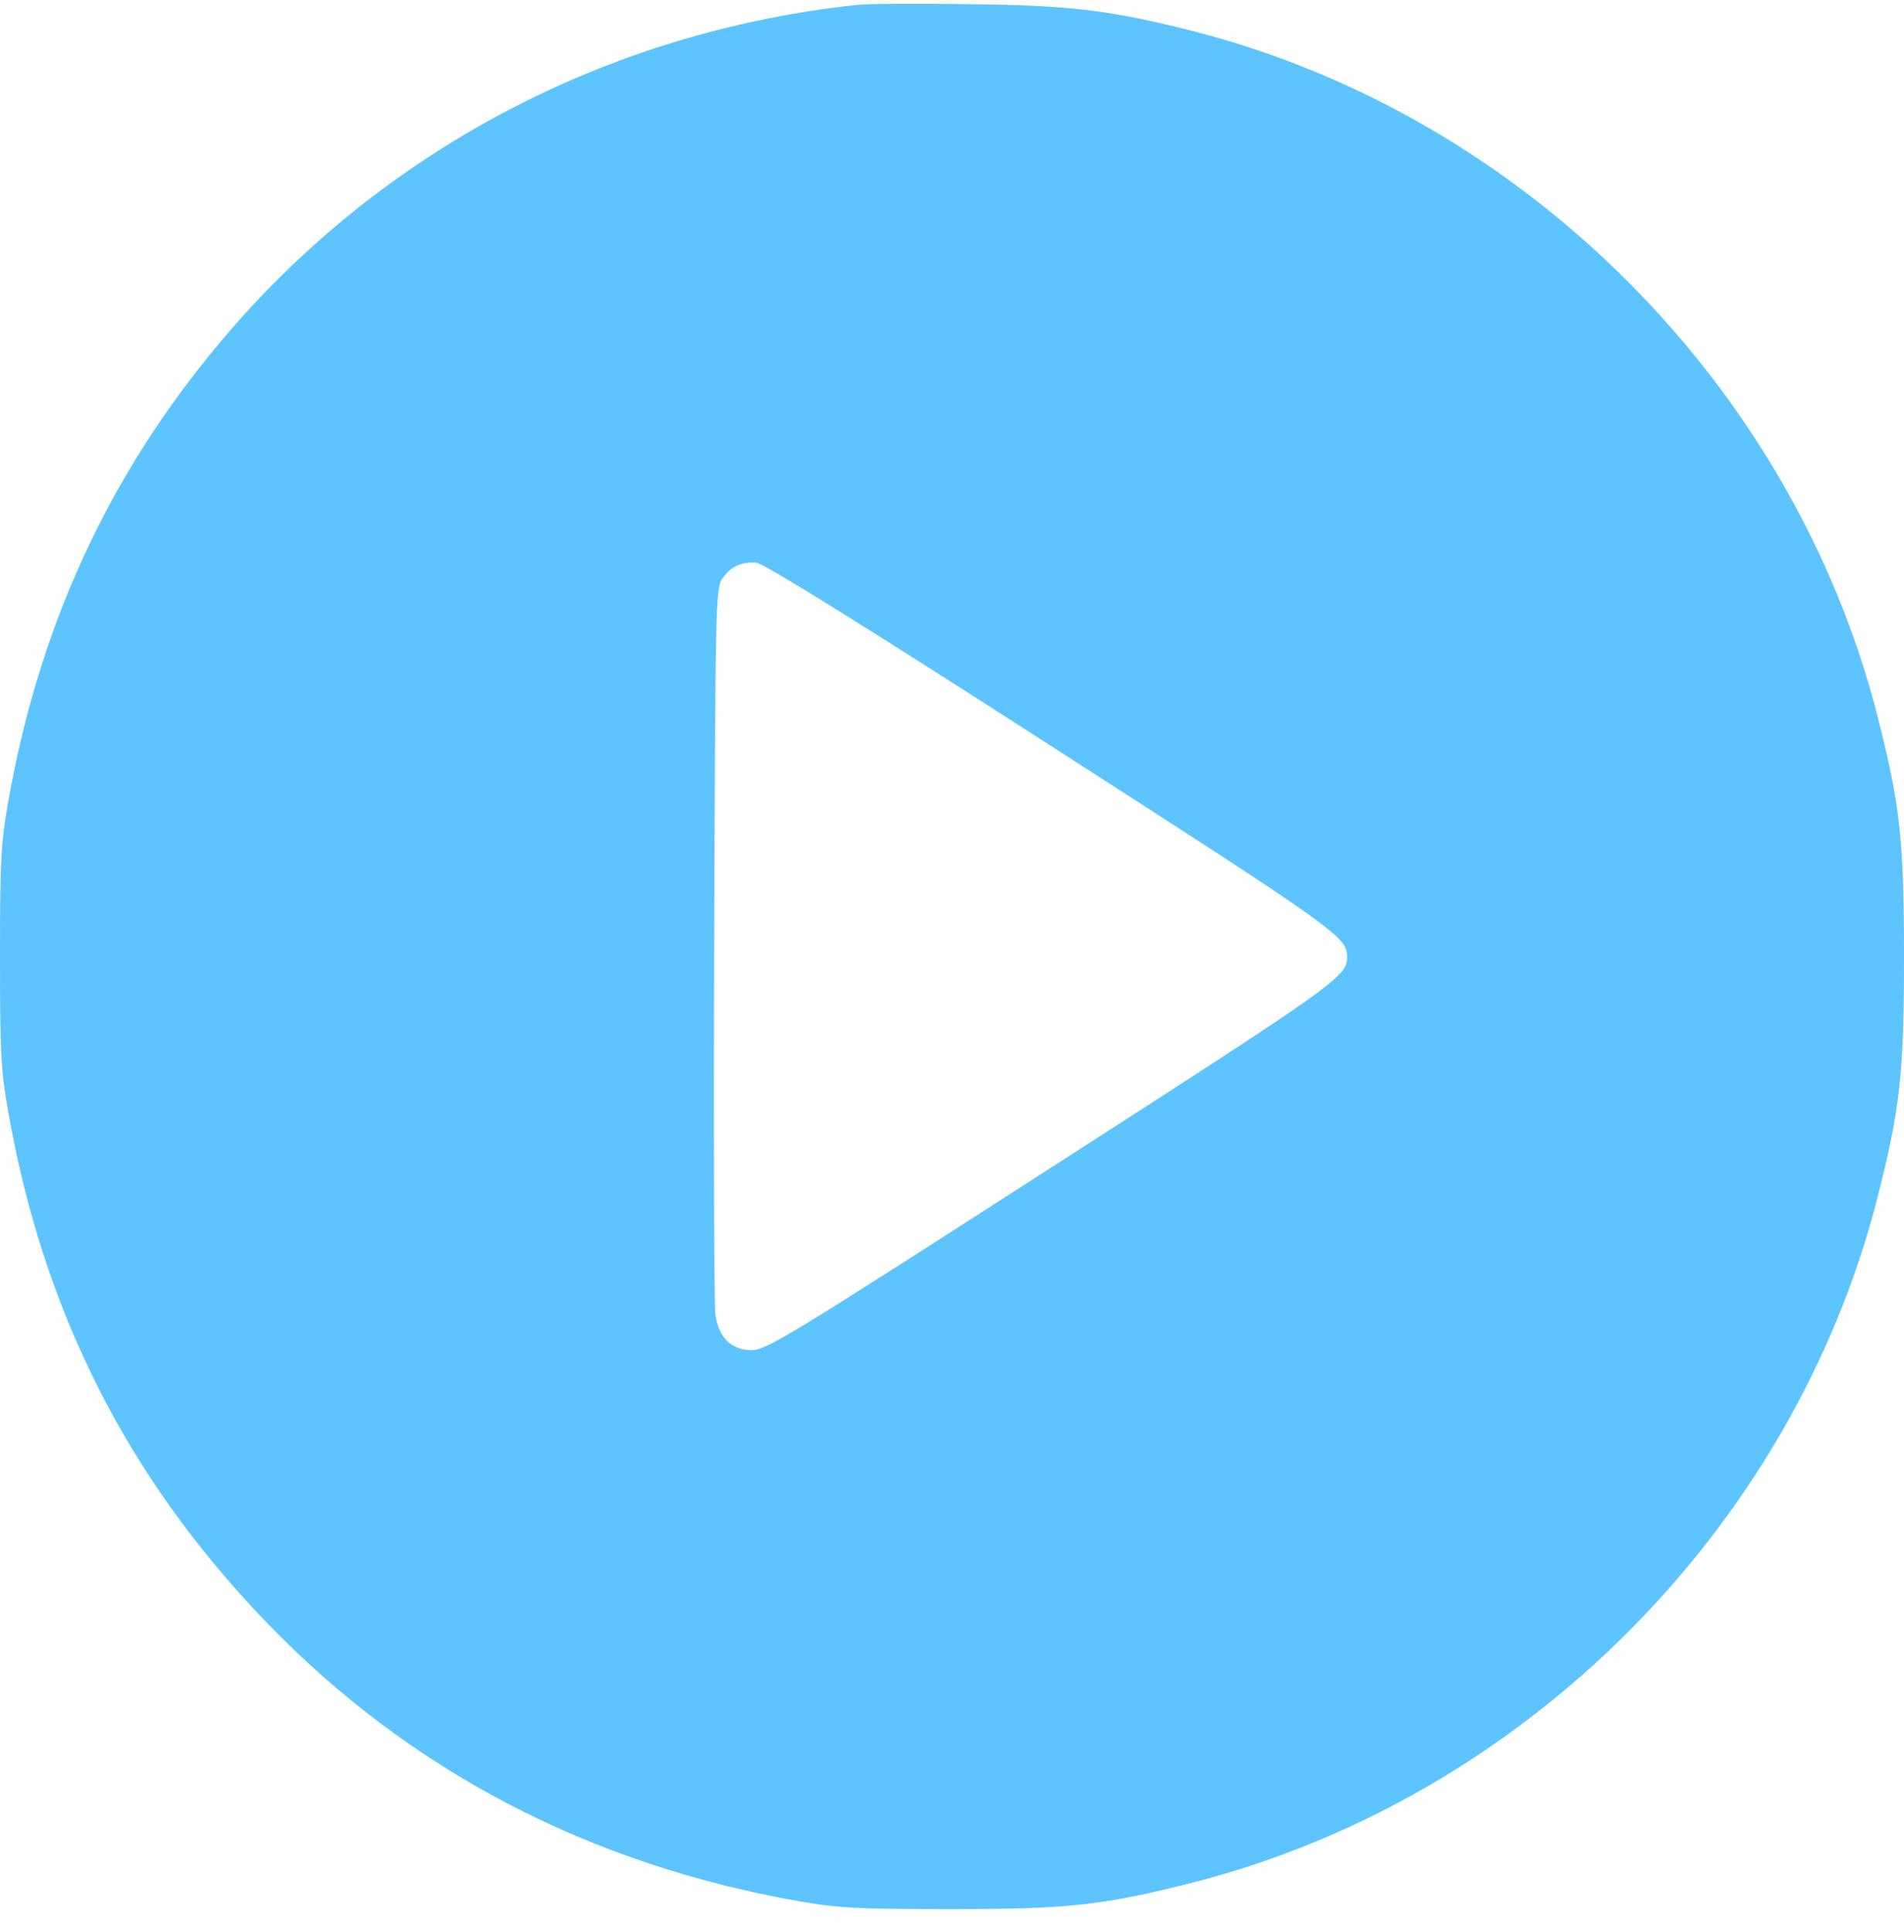 <svg width="70" height="71" viewBox="0 0 70 71" fill="none" xmlns="http://www.w3.org/2000/svg">
<path d="M31.506 0.18C22.31 1.166 13.978 5.565 8.113 12.554C3.988 17.46 1.425 23.024 0.288 29.547C0.027 31.041 0 31.767 0 35.166C0 38.565 0.027 39.291 0.288 40.785C1.576 48.185 4.673 54.31 9.785 59.614C15.033 65.068 21.652 68.522 29.381 69.878C30.875 70.139 31.601 70.166 35 70.166C39.289 70.166 40.578 70.029 43.949 69.166C56.036 66.041 65.875 56.202 69 44.115C69.863 40.743 70 39.455 70 35.166C70 30.877 69.863 29.588 69 26.217C65.875 14.144 56.036 4.291 43.949 1.166C40.838 0.372 39.372 0.193 35.548 0.152C33.63 0.125 31.807 0.139 31.506 0.18ZM38.714 27.464C49.225 34.22 49.526 34.44 49.526 35.166C49.526 35.892 49.225 36.112 38.714 42.868C28.915 49.172 28.175 49.624 27.613 49.624C26.873 49.61 26.421 49.158 26.298 48.294C26.257 47.965 26.229 41.84 26.257 34.686C26.298 22.38 26.312 21.64 26.545 21.284C26.846 20.832 27.244 20.64 27.805 20.681C28.079 20.708 31.711 22.956 38.714 27.464Z" fill="#5DC4FF"/>
</svg>
